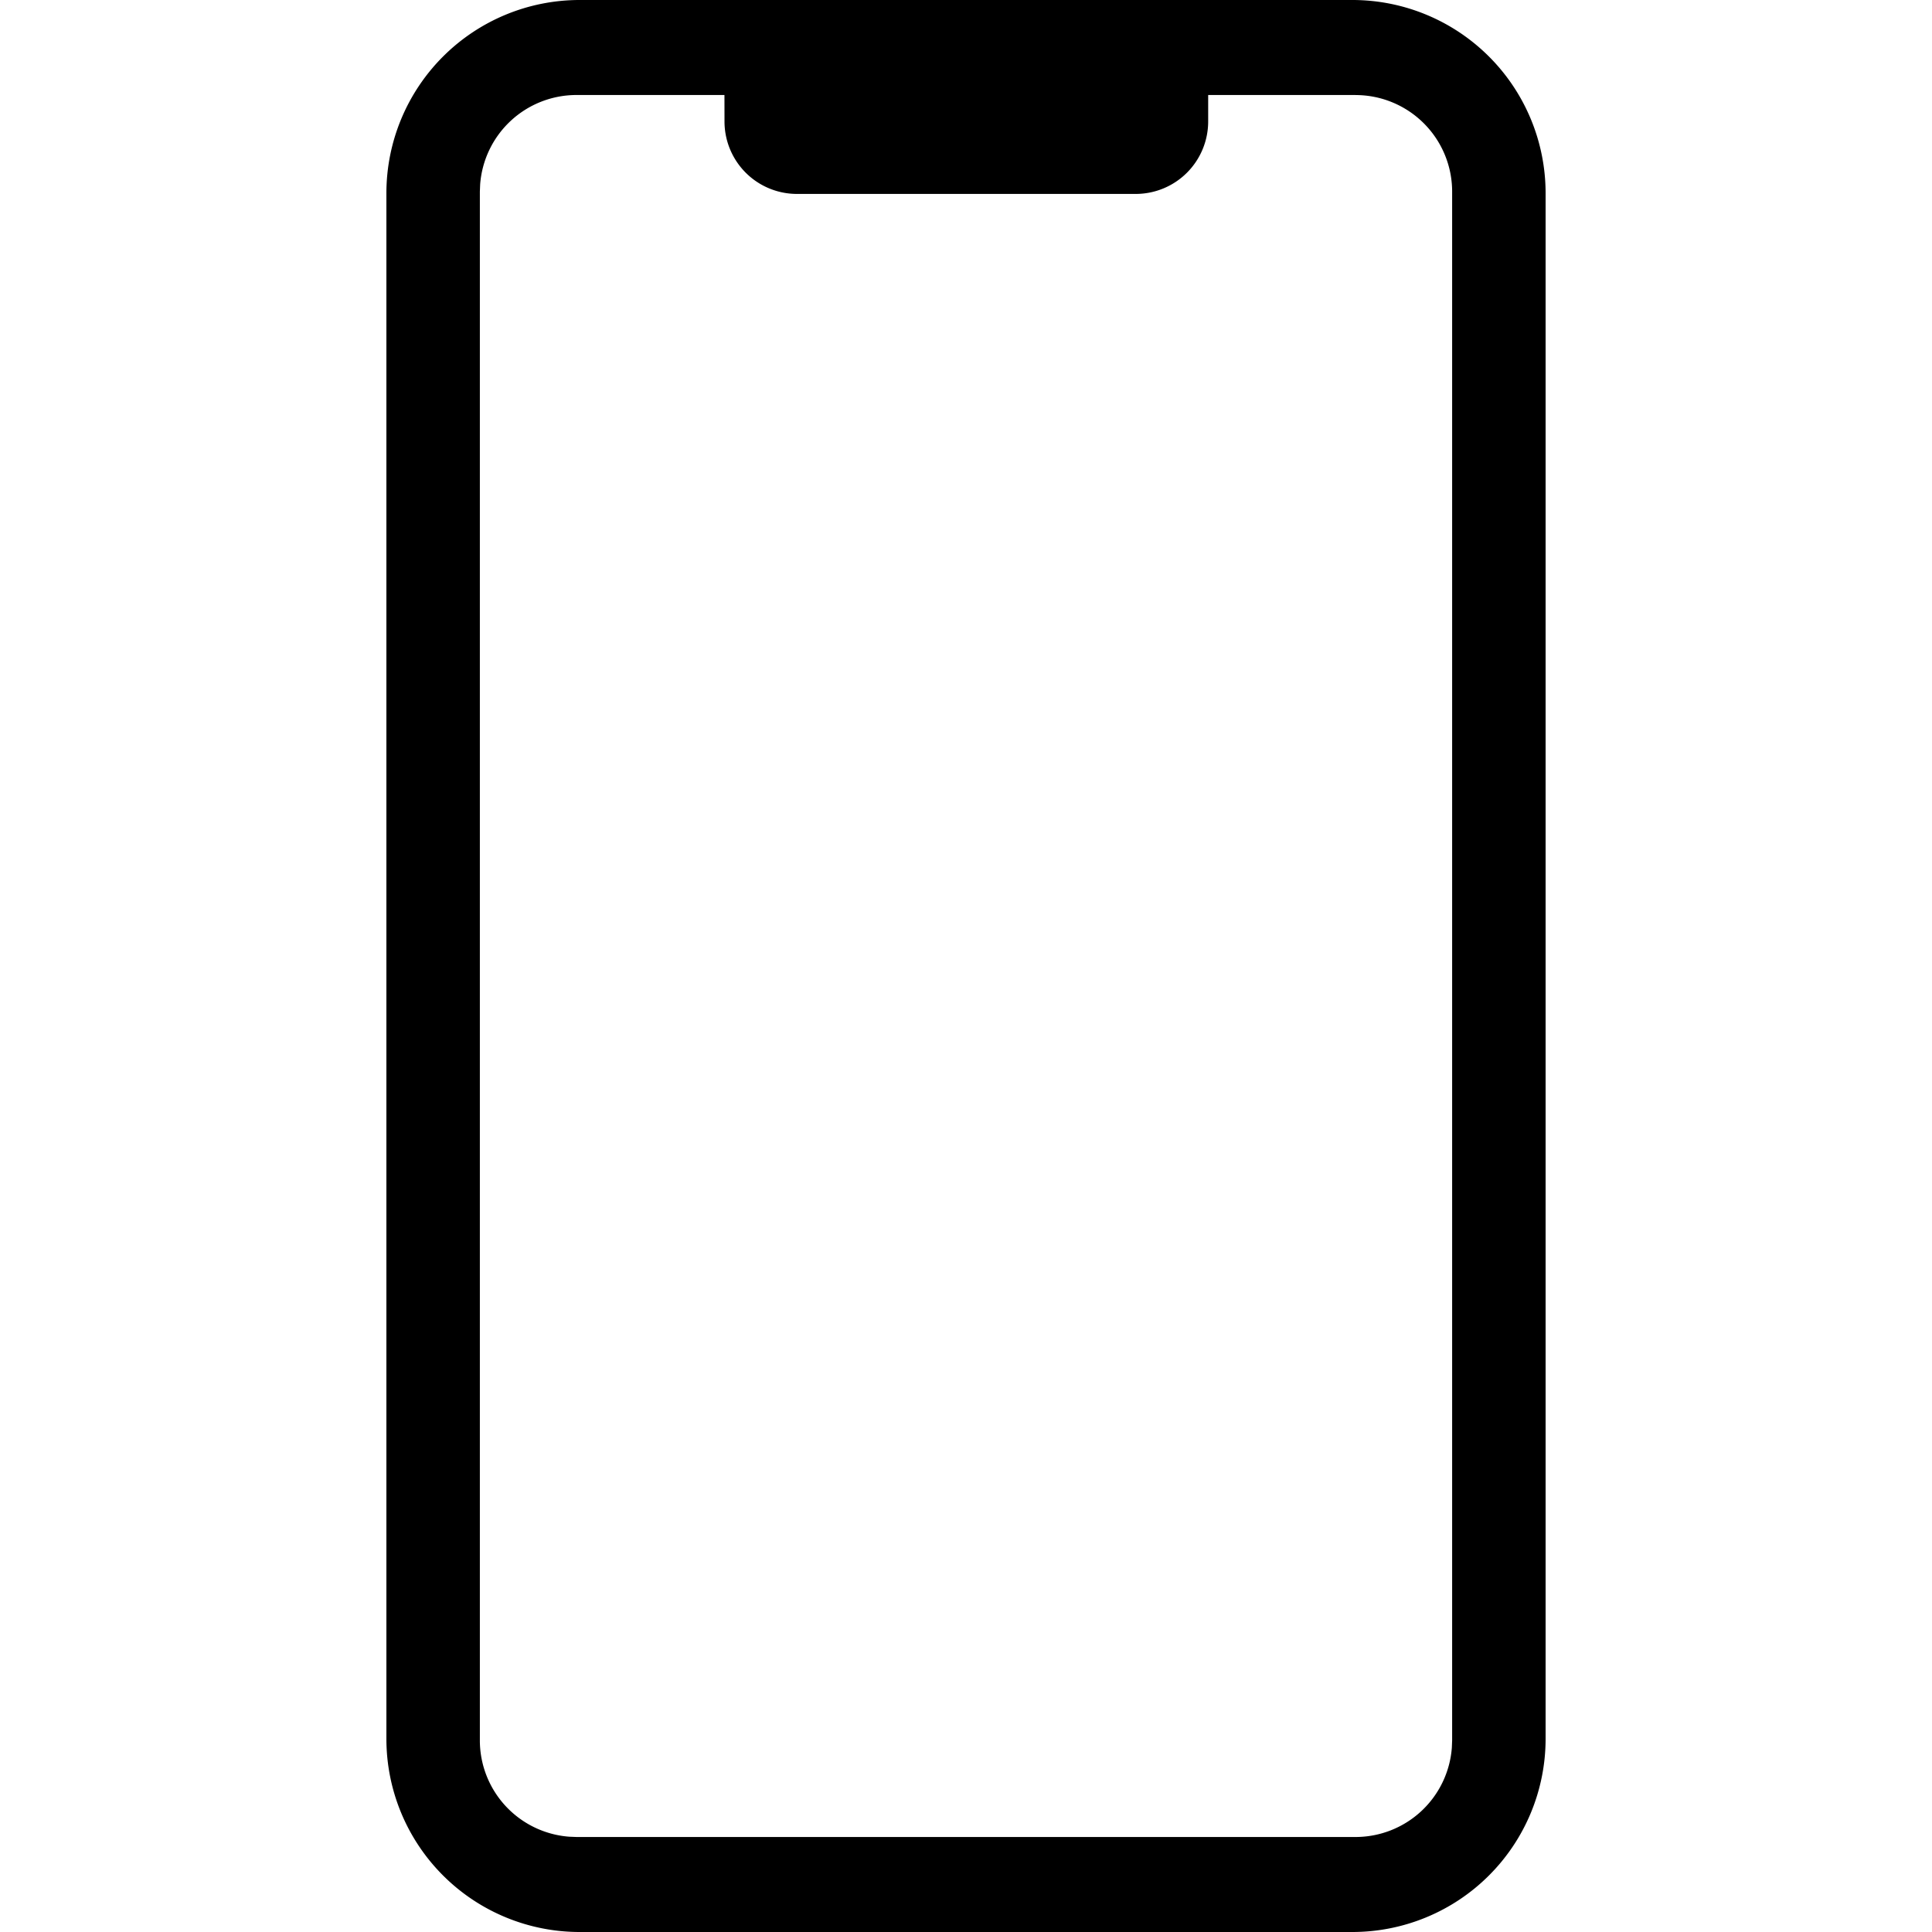 <?xml version="1.0" standalone="no"?><!DOCTYPE svg PUBLIC "-//W3C//DTD SVG 1.1//EN" "http://www.w3.org/Graphics/SVG/1.1/DTD/svg11.dtd"><svg t="1614244527462" class="icon" viewBox="0 0 1024 1024" version="1.1" xmlns="http://www.w3.org/2000/svg" p-id="11754" xmlns:xlink="http://www.w3.org/1999/xlink" width="128" height="128"><defs><style type="text/css"></style></defs><path d="M716.8 0a102.4 102.4 0 0 1 102.4 102.4v819.2a102.4 102.4 0 0 1-102.4 102.4H307.2a102.4 102.4 0 0 1-102.4-102.4V102.4a102.4 102.4 0 0 1 102.4-102.4h409.6z m1.664 50.355h-78.106v14.029a38.4 38.4 0 0 1-38.4 38.4H422.4a38.4 38.4 0 0 1-38.4-38.4l-0.026-14.029h-78.438a51.2 51.2 0 0 0-51.046 47.386l-0.154 3.84v820.864a51.2 51.2 0 0 0 47.386 51.046l3.84 0.154h412.902a51.2 51.2 0 0 0 51.046-47.386l0.154-3.84V101.581a51.2 51.2 0 0 0-51.2-51.2z" p-id="11755"></path></svg>